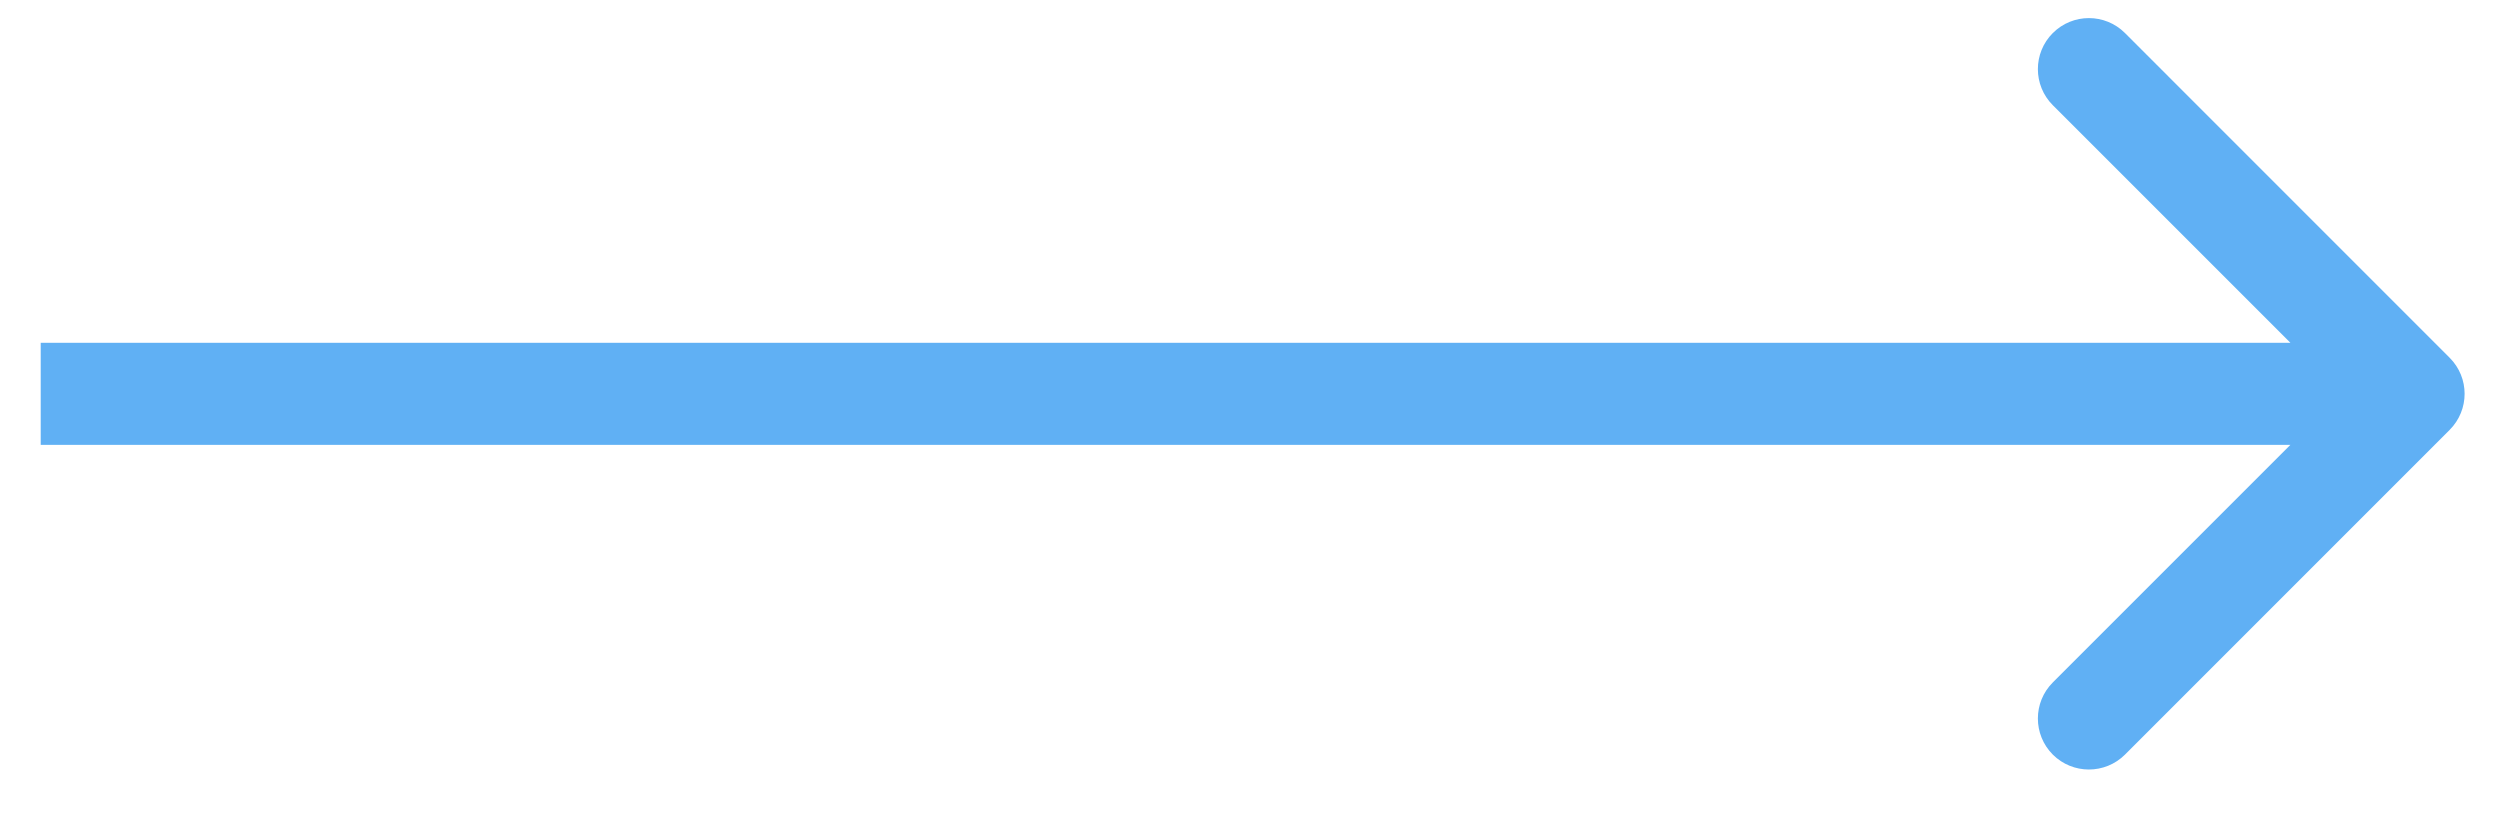 <svg xmlns="http://www.w3.org/2000/svg" width="49" height="16" viewBox="0 0 49 16" fill="none"><path d="M48.013 8.426C48.404 8.035 48.404 7.402 48.013 7.012L41.65 0.648C41.259 0.257 40.626 0.257 40.235 0.648C39.845 1.038 39.845 1.671 40.235 2.062L45.892 7.719L40.235 13.376C39.845 13.766 39.845 14.399 40.235 14.79C40.626 15.18 41.259 15.18 41.65 14.79L48.013 8.426ZM0.798 8.719H47.306V6.719H0.798V8.719Z" fill="#60B0F4"></path></svg>